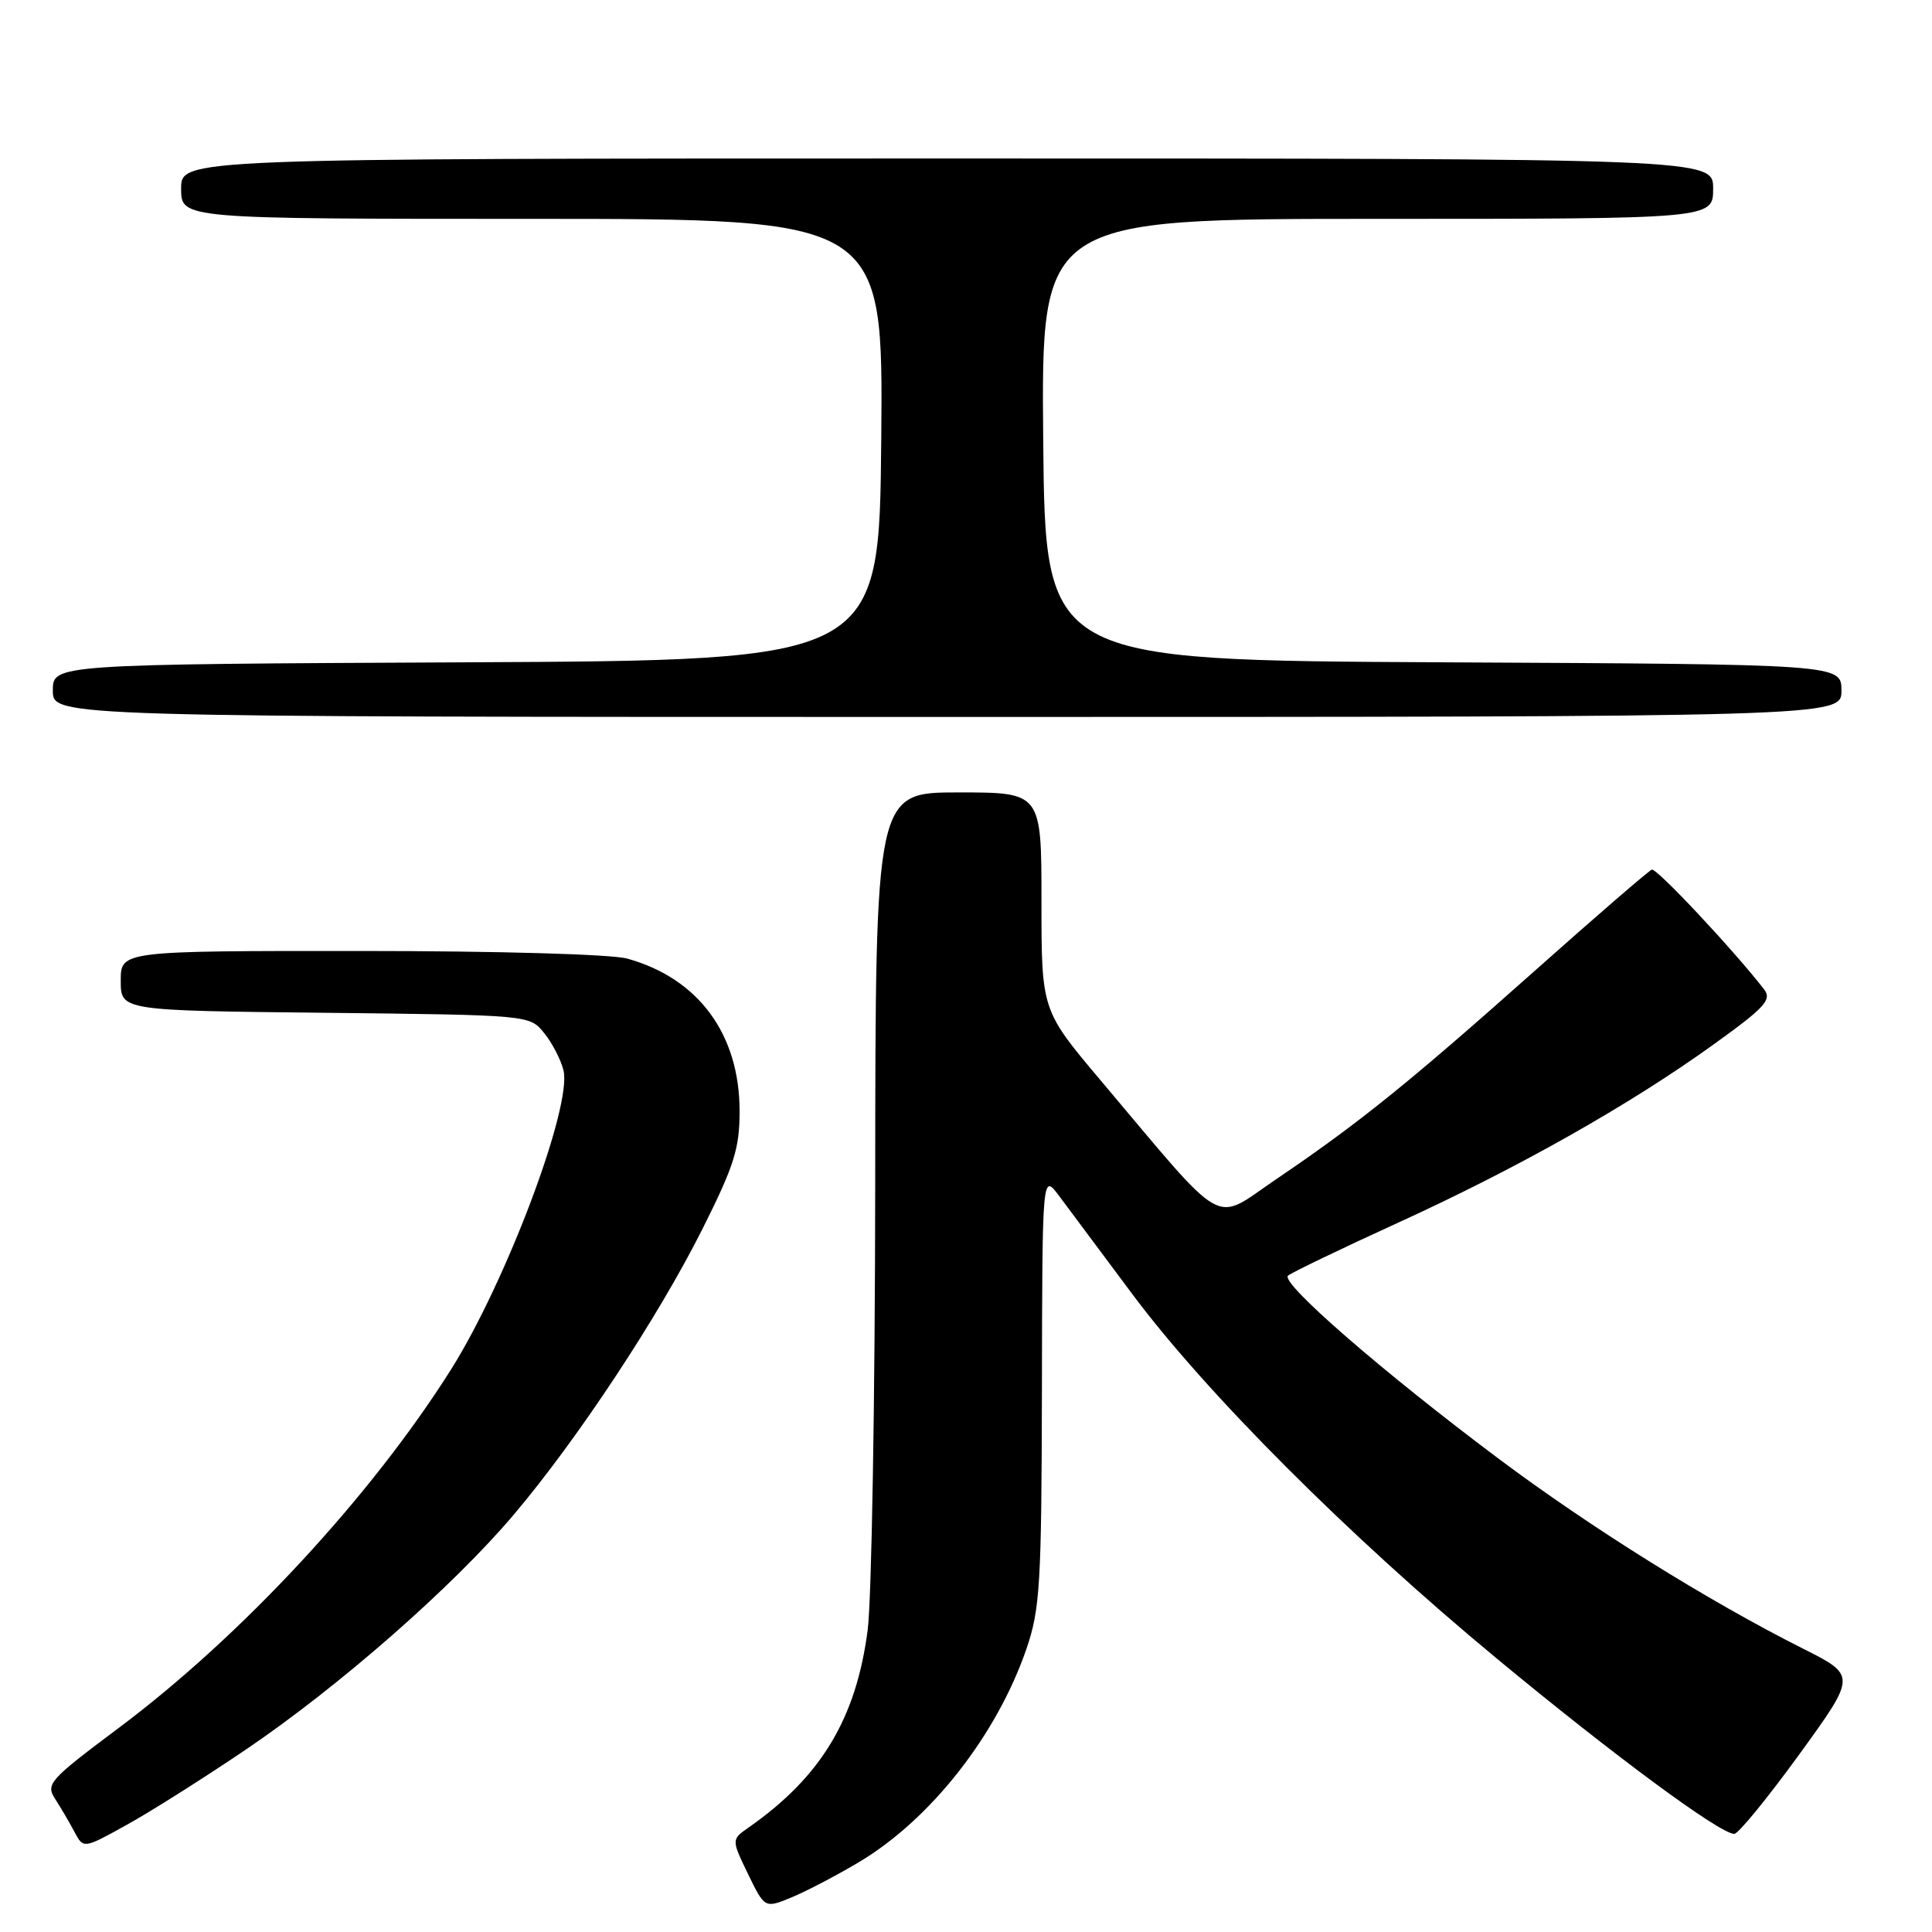 <?xml version="1.0" encoding="UTF-8" standalone="no"?>
<!DOCTYPE svg PUBLIC "-//W3C//DTD SVG 1.1//EN" "http://www.w3.org/Graphics/SVG/1.1/DTD/svg11.dtd" >
<svg xmlns="http://www.w3.org/2000/svg" xmlns:xlink="http://www.w3.org/1999/xlink" version="1.1" viewBox="0 0 256 256">
 <g >
 <path fill="currentColor"
d=" M 113.87 246.71 C 123.33 241.05 132.07 229.92 136.00 218.51 C 137.81 213.23 138.01 210.02 138.06 184.09 C 138.11 155.50 138.11 155.50 140.31 158.43 C 141.51 160.04 145.87 165.89 149.99 171.41 C 159.83 184.62 178.73 203.53 198.24 219.69 C 213.76 232.55 227.90 243.00 229.80 243.00 C 230.33 243.00 234.19 238.28 238.38 232.51 C 245.99 222.02 245.99 222.02 238.94 218.47 C 226.26 212.09 210.73 202.39 198.50 193.23 C 183.07 181.67 169.61 169.96 170.67 169.03 C 171.13 168.63 177.66 165.48 185.20 162.04 C 201.14 154.76 215.92 146.42 227.08 138.38 C 233.88 133.49 234.81 132.47 233.75 131.09 C 229.67 125.84 219.51 115.00 218.88 115.23 C 218.46 115.38 211.40 121.48 203.18 128.80 C 186.52 143.62 179.97 148.89 169.06 156.28 C 160.60 162.01 162.80 163.26 145.86 143.18 C 138.00 133.86 138.00 133.86 138.00 119.43 C 138.00 105.00 138.00 105.00 127.00 105.00 C 116.00 105.00 116.00 105.00 115.97 156.75 C 115.95 185.21 115.50 211.87 114.97 216.00 C 113.44 227.73 108.80 235.43 99.20 242.15 C 96.91 243.75 96.91 243.75 99.12 248.32 C 101.34 252.88 101.34 252.88 104.92 251.40 C 106.89 250.58 110.92 248.47 113.87 246.71 Z  M 32.50 231.88 C 44.86 223.52 59.97 210.28 68.06 200.72 C 76.52 190.72 87.21 174.54 93.07 162.86 C 97.28 154.47 98.00 152.19 98.00 147.23 C 98.00 137.04 92.55 129.64 83.12 127.02 C 81.05 126.44 65.93 126.01 47.75 126.01 C 16.00 126.00 16.00 126.00 16.00 129.95 C 16.00 133.91 16.00 133.91 43.09 134.20 C 70.18 134.50 70.18 134.50 72.10 136.88 C 73.16 138.18 74.31 140.40 74.66 141.80 C 75.85 146.52 67.08 169.84 59.76 181.47 C 49.16 198.28 32.00 216.79 15.73 228.96 C 6.49 235.88 6.03 236.39 7.32 238.39 C 8.07 239.55 9.22 241.51 9.87 242.74 C 11.06 244.98 11.06 244.98 16.78 241.81 C 19.93 240.07 27.00 235.60 32.50 231.88 Z  M 244.00 91.51 C 244.00 88.02 244.00 88.02 191.25 87.76 C 138.50 87.50 138.50 87.50 138.23 58.25 C 137.97 29.00 137.97 29.00 182.48 29.00 C 227.00 29.00 227.00 29.00 227.00 25.00 C 227.00 21.00 227.00 21.00 125.50 21.00 C 24.00 21.00 24.00 21.00 24.00 25.00 C 24.00 29.00 24.00 29.00 70.52 29.00 C 117.03 29.00 117.03 29.00 116.77 58.25 C 116.50 87.50 116.50 87.50 61.75 87.76 C 7.00 88.02 7.00 88.02 7.00 91.51 C 7.00 95.00 7.00 95.00 125.50 95.00 C 244.00 95.00 244.00 95.00 244.00 91.51 Z "/>
</g>
</svg>